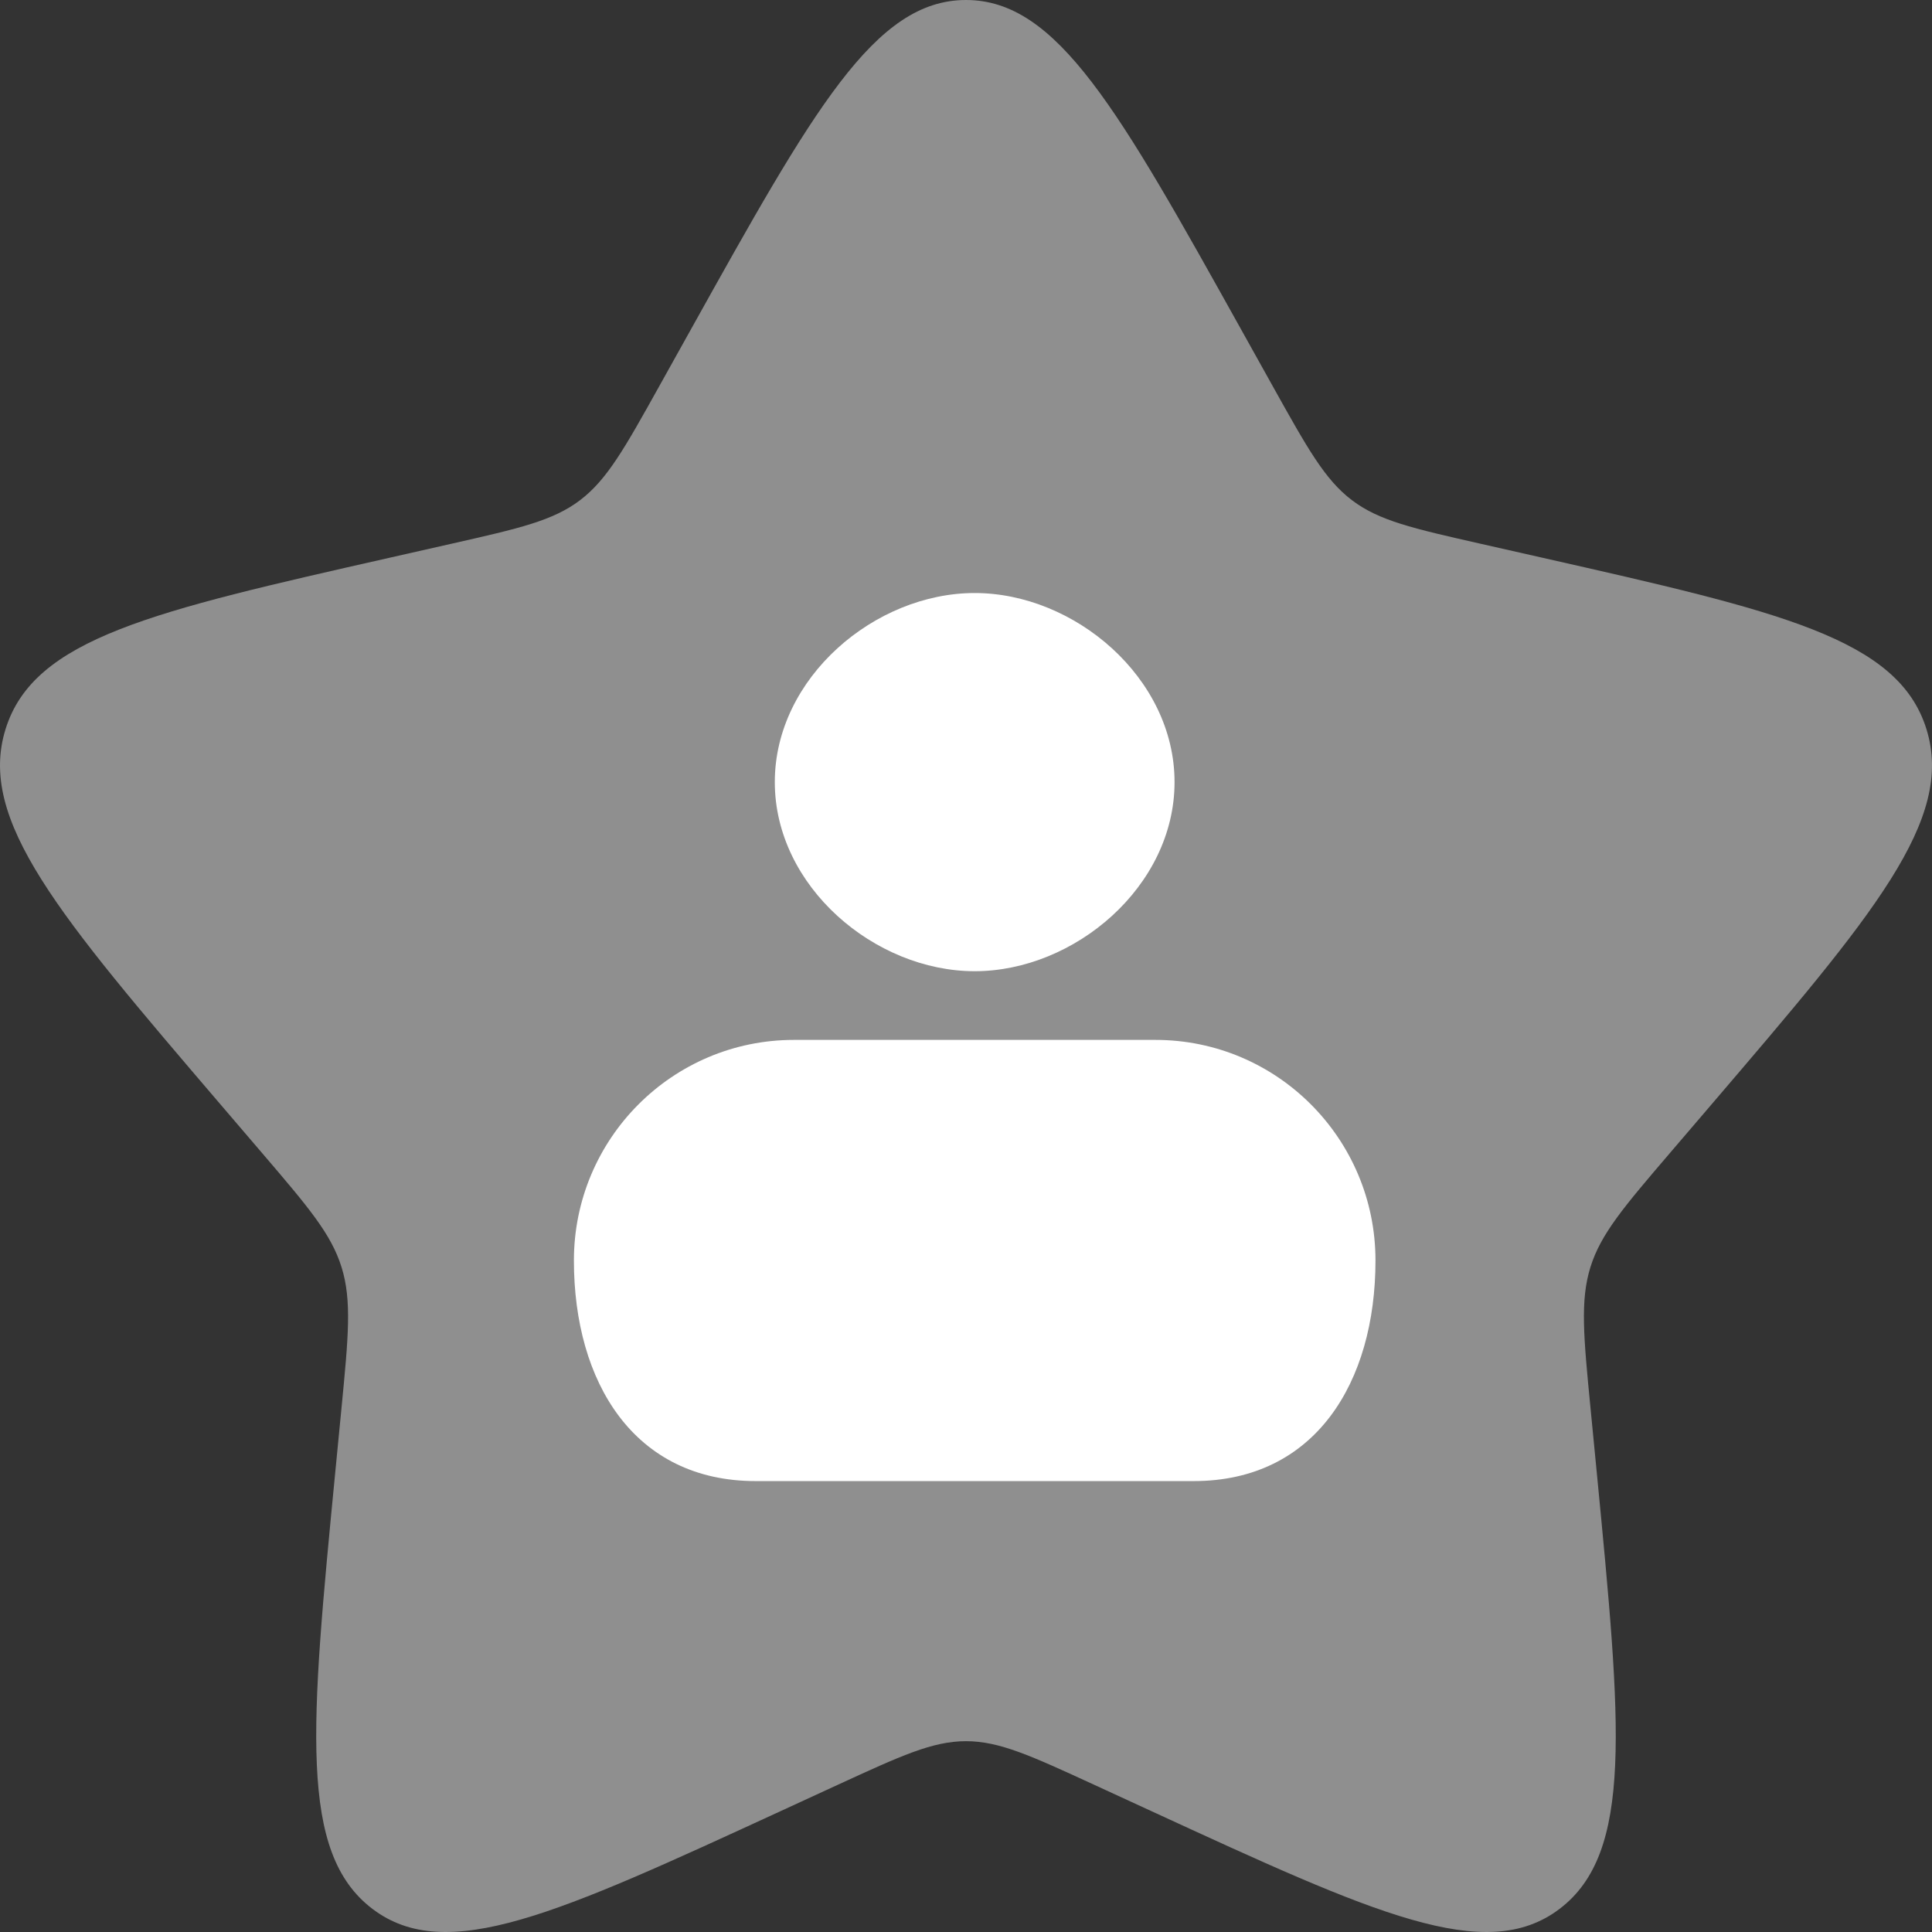 <svg width="56" height="56" viewBox="0 0 56 56" fill="none" xmlns="http://www.w3.org/2000/svg">
<rect x="0" y="0" width="56" height="56" fill="#333333" stroke="none"/>
<path d="M20.029 9.543C23.575 3.181 25.349 0 28 0C30.651 0 32.425 3.181 35.971 9.543L36.889 11.19C37.897 12.997 38.4 13.901 39.186 14.498C39.972 15.094 40.95 15.316 42.907 15.759L44.689 16.162C51.576 17.72 55.02 18.499 55.839 21.134C56.658 23.768 54.311 26.514 49.616 32.004L48.401 33.424C47.067 34.984 46.4 35.764 46.099 36.73C45.8 37.695 45.9 38.736 46.102 40.817L46.286 42.712C46.995 50.038 47.35 53.7 45.206 55.329C43.061 56.957 39.836 55.472 33.388 52.503L31.72 51.735C29.887 50.892 28.971 50.469 28 50.469C27.029 50.469 26.113 50.892 24.28 51.735L22.612 52.503C16.163 55.472 12.939 56.957 10.794 55.329C8.65 53.7 9.004 50.038 9.714 42.712L9.898 40.817C10.1 38.736 10.2 37.695 9.9 36.73C9.6 35.764 8.933 34.984 7.599 33.424L6.384 32.004C1.689 26.514 -0.658 23.768 0.161 21.134C0.98 18.499 4.424 17.72 11.311 16.162L13.092 15.759C15.05 15.316 16.028 15.094 16.814 14.498C17.599 13.901 18.104 12.997 19.111 11.19L20.029 9.543Z" fill="#8F8F8F"/>
<path d="M34.045 22.67C34.045 25.697 31.145 28.151 28.252 28.151C25.358 28.151 22.458 25.697 22.458 22.67C22.458 19.643 25.358 17.189 28.252 17.189C31.145 17.189 34.045 19.643 34.045 22.67Z" fill="white"/>
<path d="M16.635 36.536C16.635 33.005 19.49 30.142 23.013 30.142H33.491C37.013 30.142 39.869 33.005 39.869 36.536C39.869 40.068 38.122 42.93 34.6 42.93H21.904C18.381 42.93 16.635 40.068 16.635 36.536Z" fill="white"/>
</svg>
